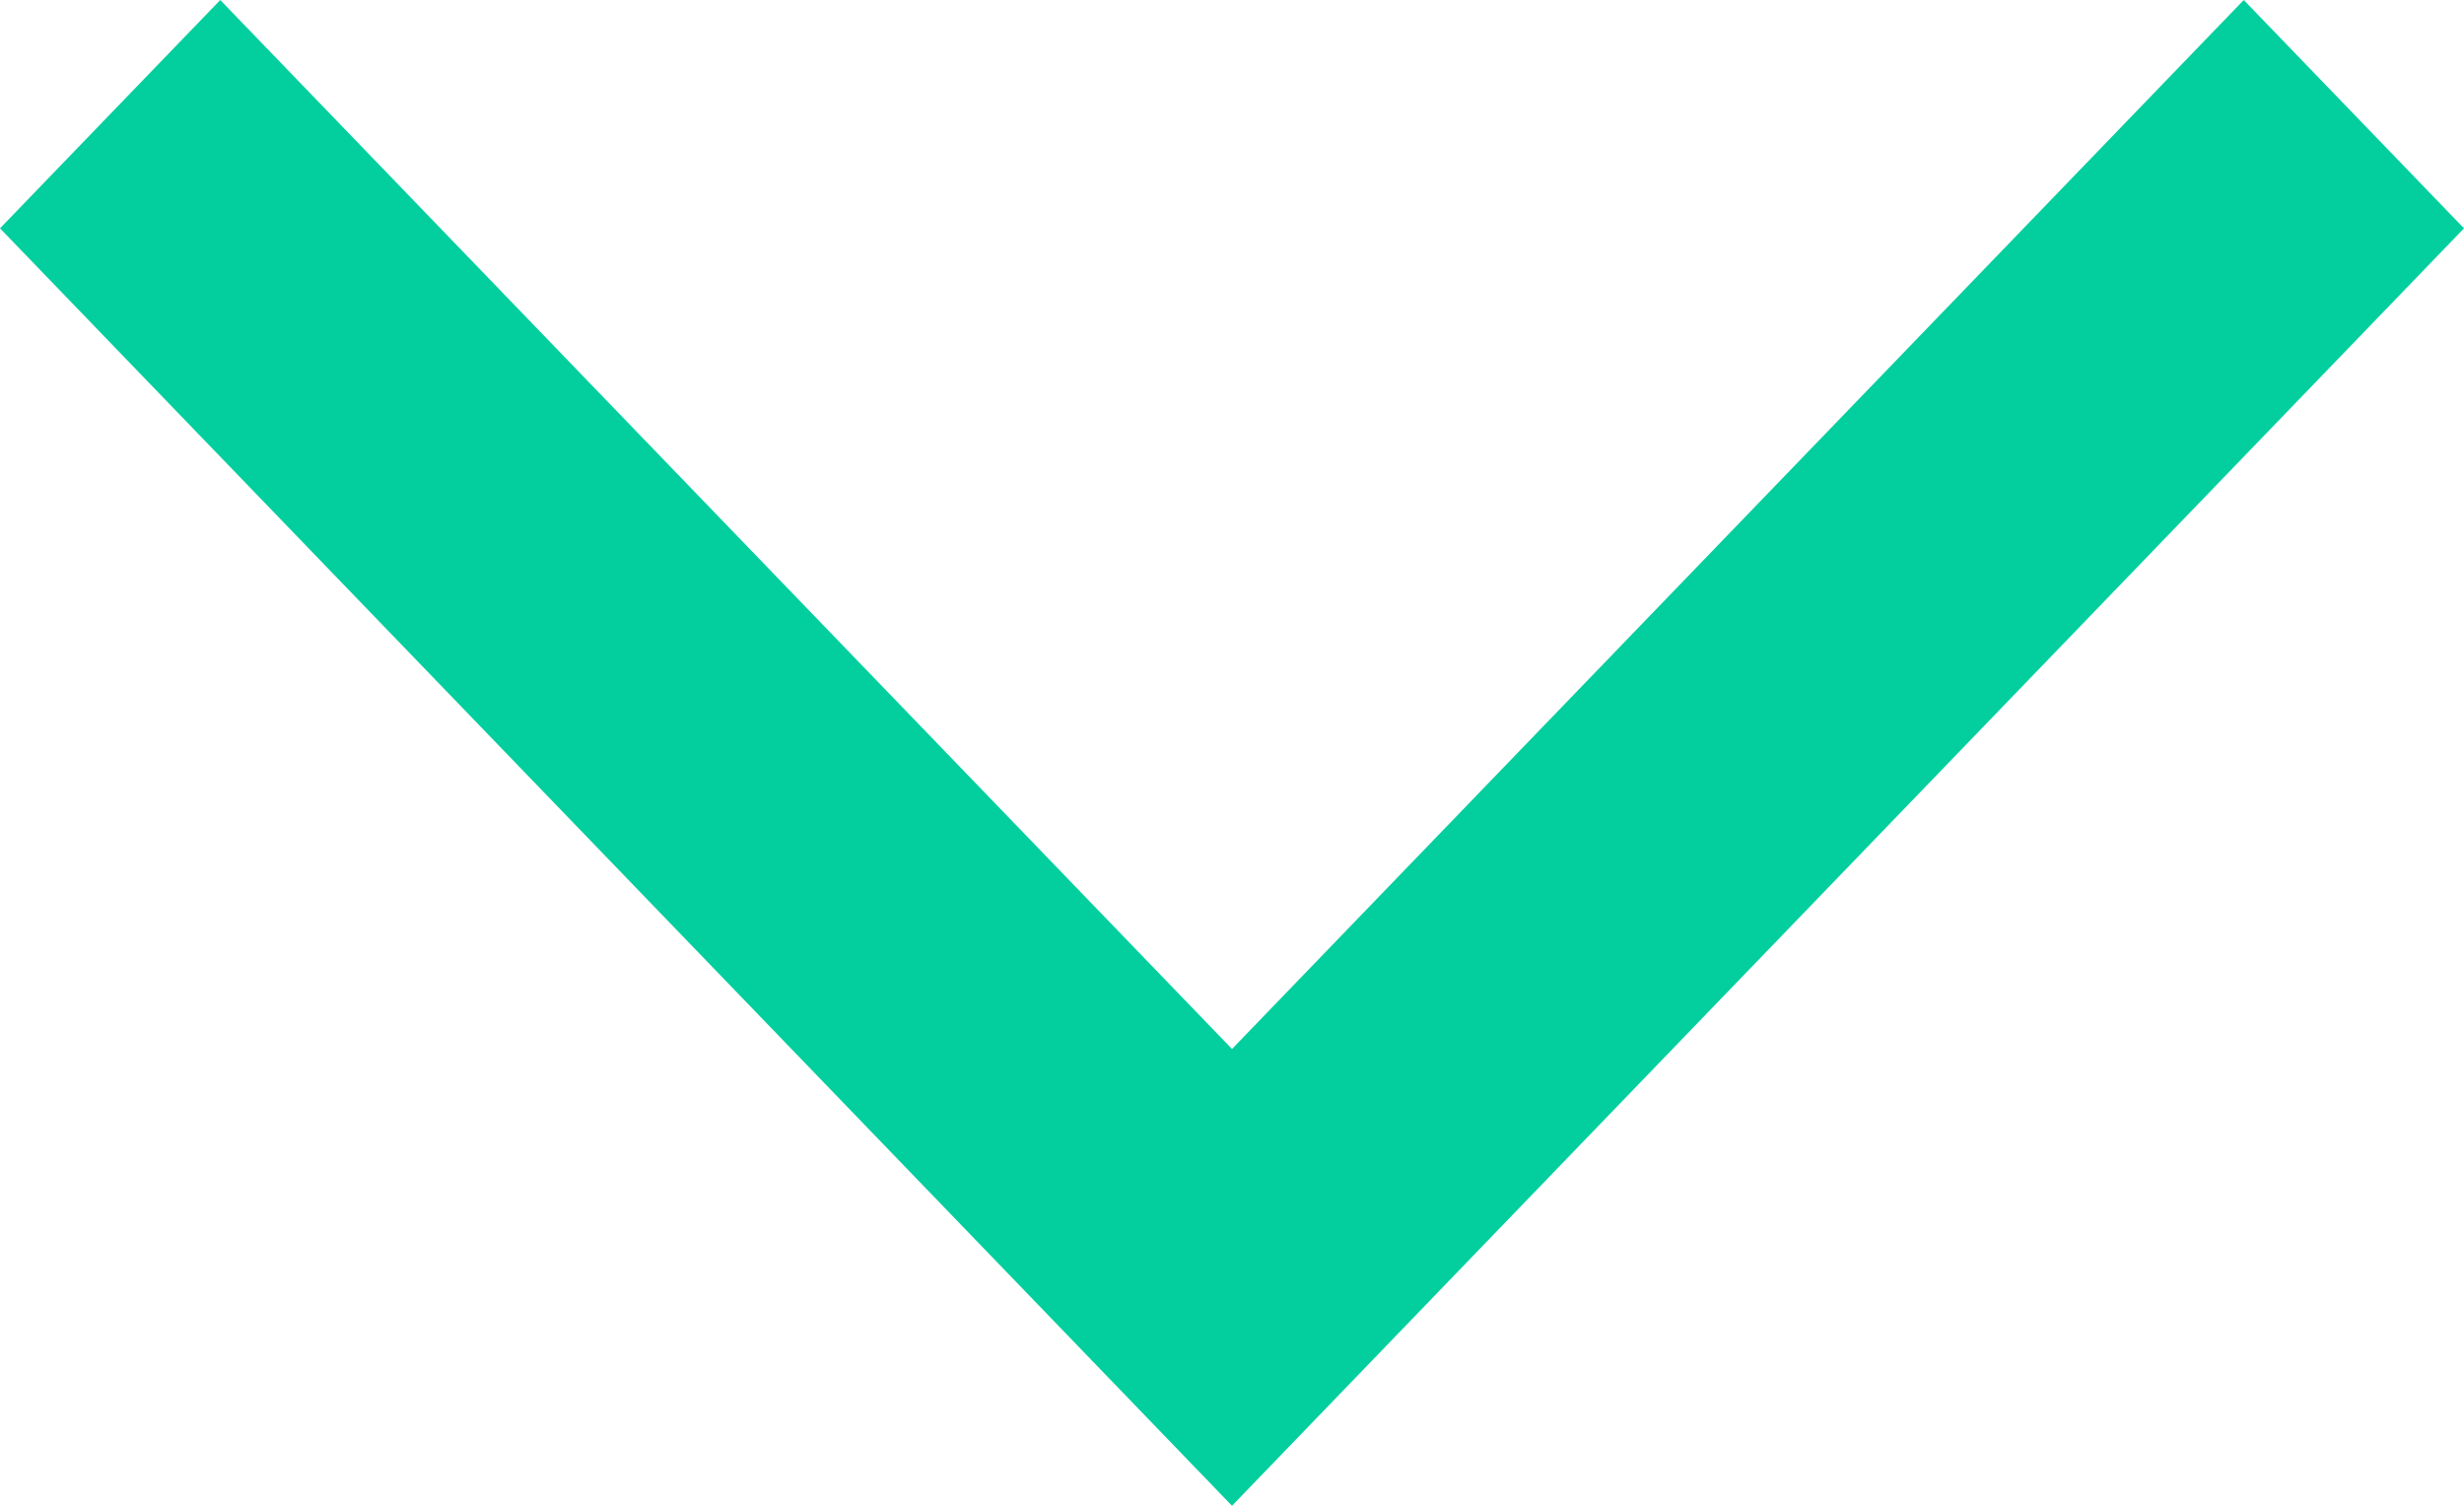 <svg width="18" height="11" viewBox="0 0 18 11" fill="none" xmlns="http://www.w3.org/2000/svg">
<path d="M1.609 8.83339e-07L-4.07898e-07 1.668L9 11L18 1.668L16.391 2.37205e-07L9 7.663L1.609 8.83339e-07Z" fill="#03CF9E"/>
</svg>
